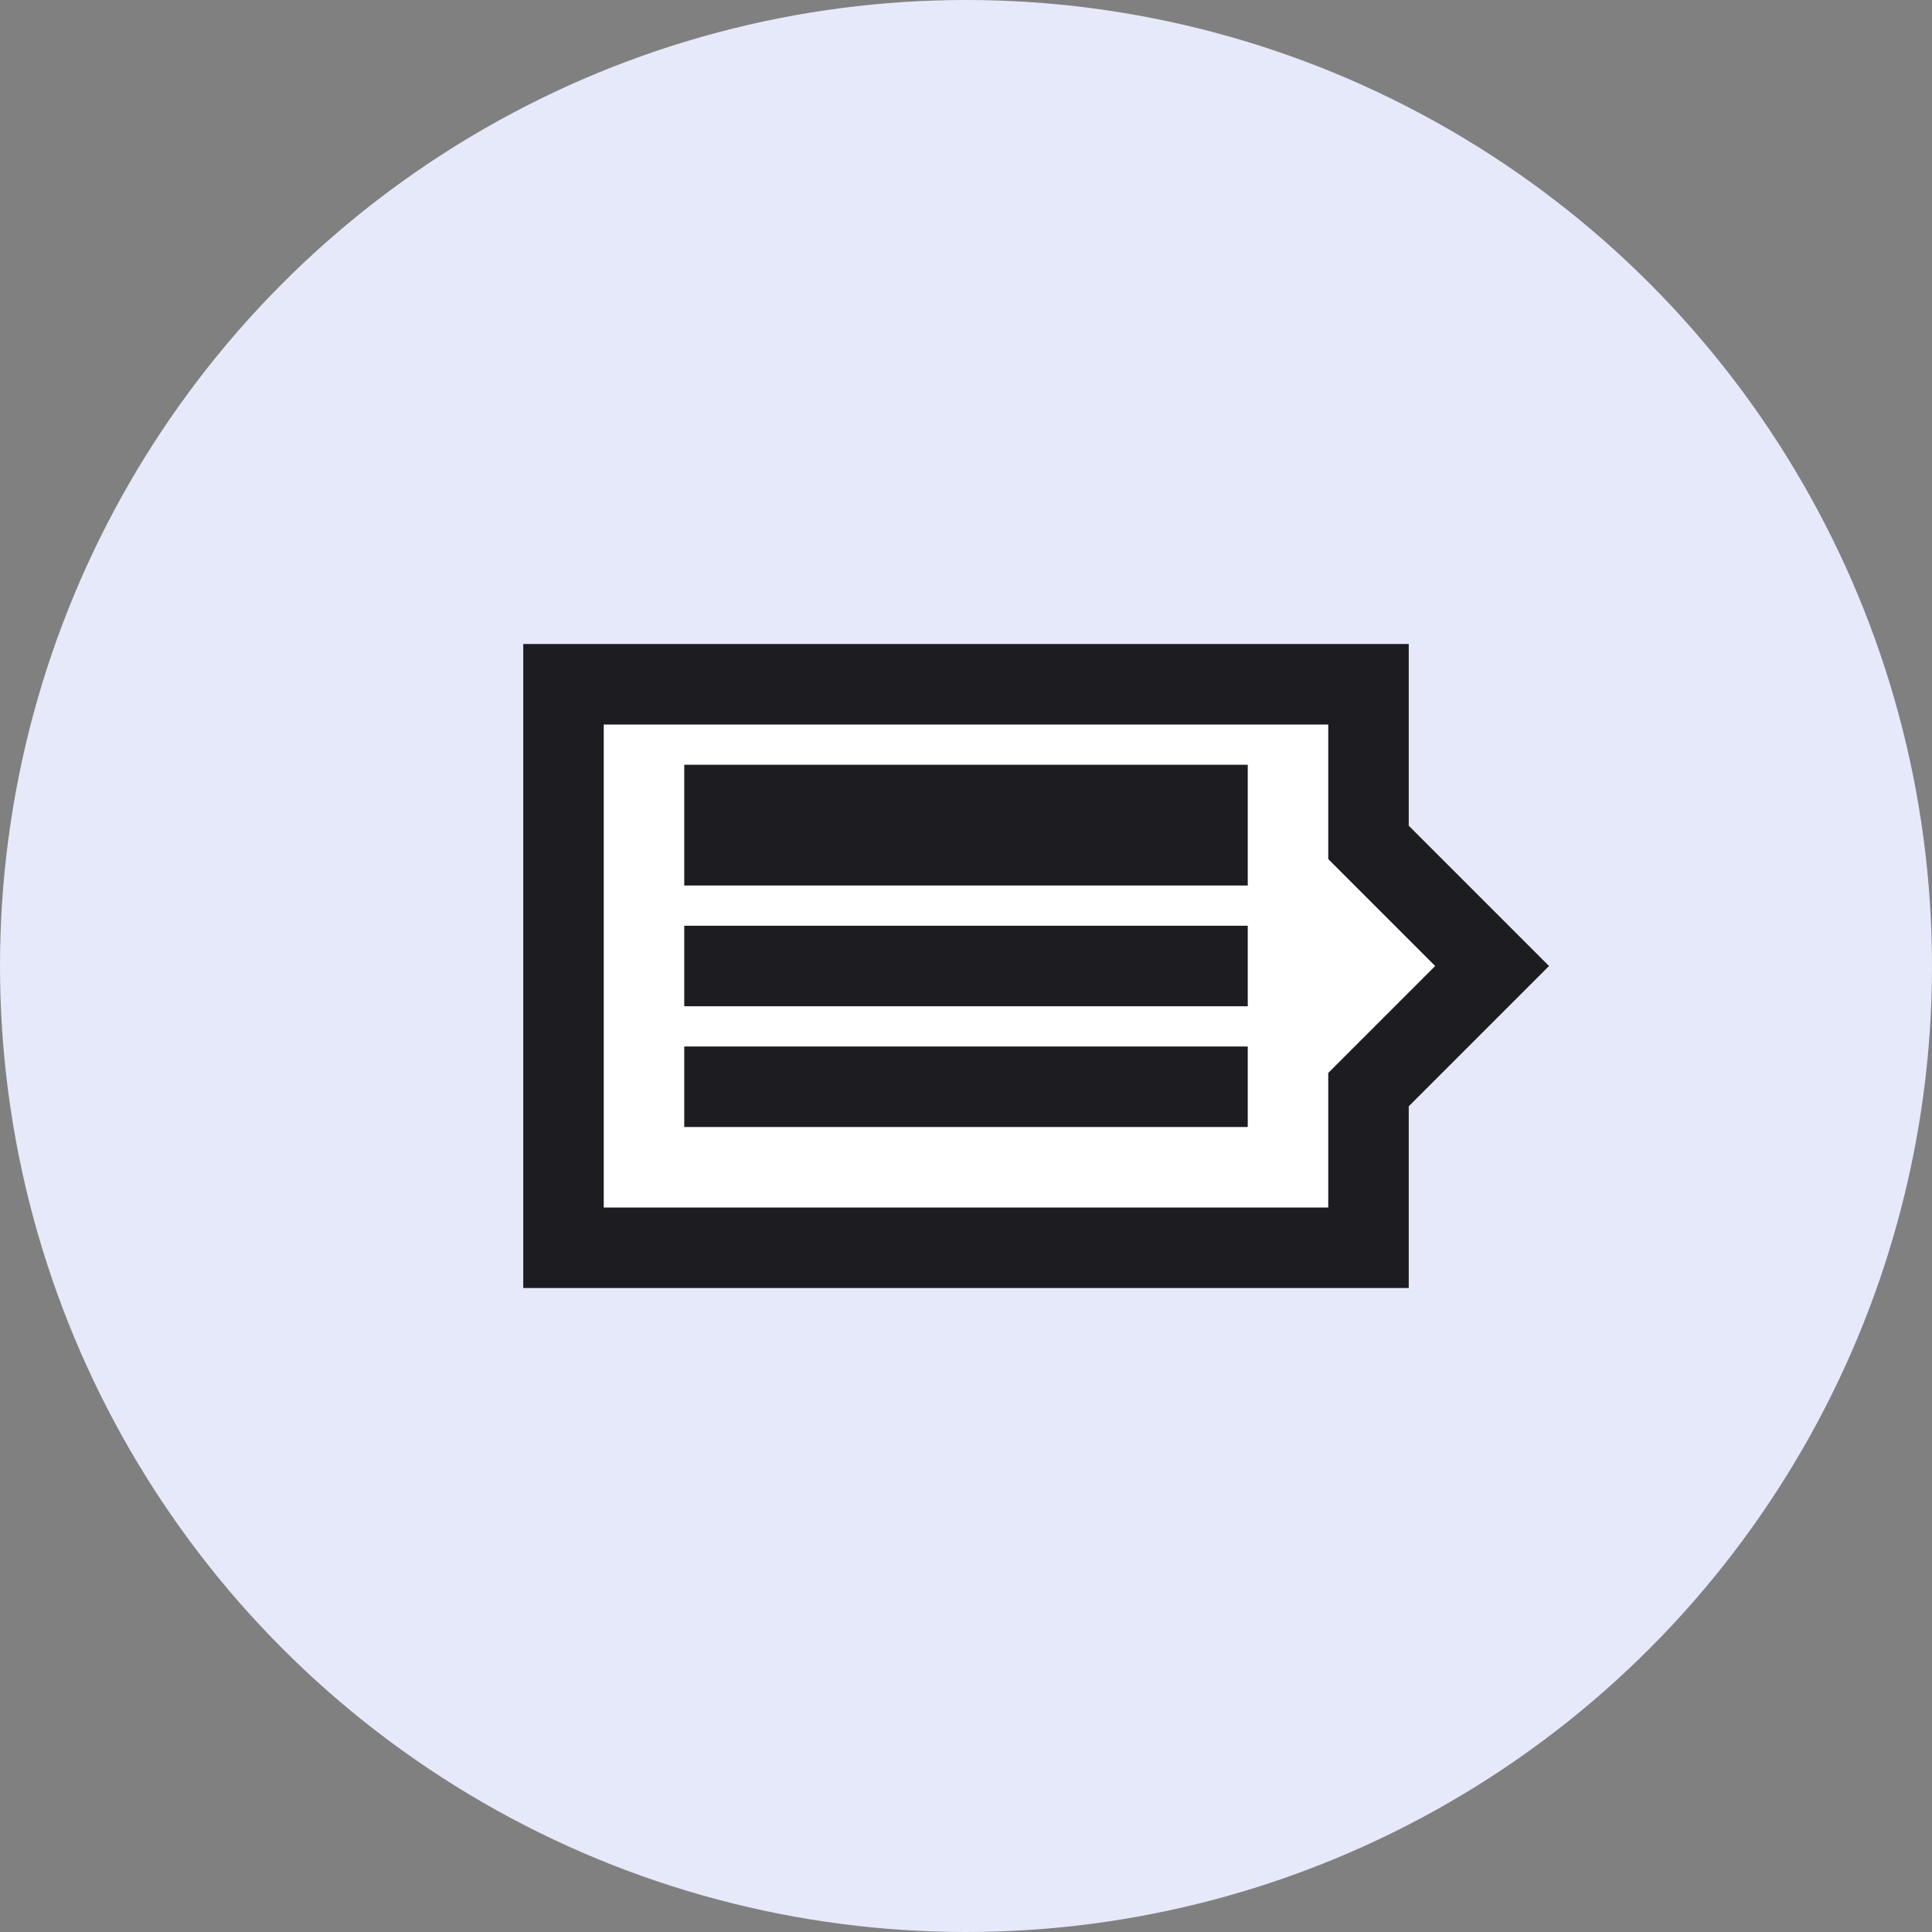 <svg width="48" height="48" viewBox="0 0 48 48" fill="none" xmlns="http://www.w3.org/2000/svg">
<rect x="0" y="0" width="48" height="48" fill="#808080" stroke="none"/>
<circle cx="24" cy="24" r="24" fill="#E5E9F9"/>
<path d="M34.293 26.778L34 27.071V27.485V31H14V17H34V20.515V20.929L34.293 21.222L37.071 24L34.293 26.778Z" fill="white" stroke="#1D1D21" stroke-width="2"/>
<rect x="17" y="19" width="14" height="3" fill="#1D1D21"/>
<rect x="17" y="23" width="14" height="2" fill="#1D1D21"/>
<rect x="17" y="26" width="14" height="2" fill="#1D1D21"/>
</svg>
